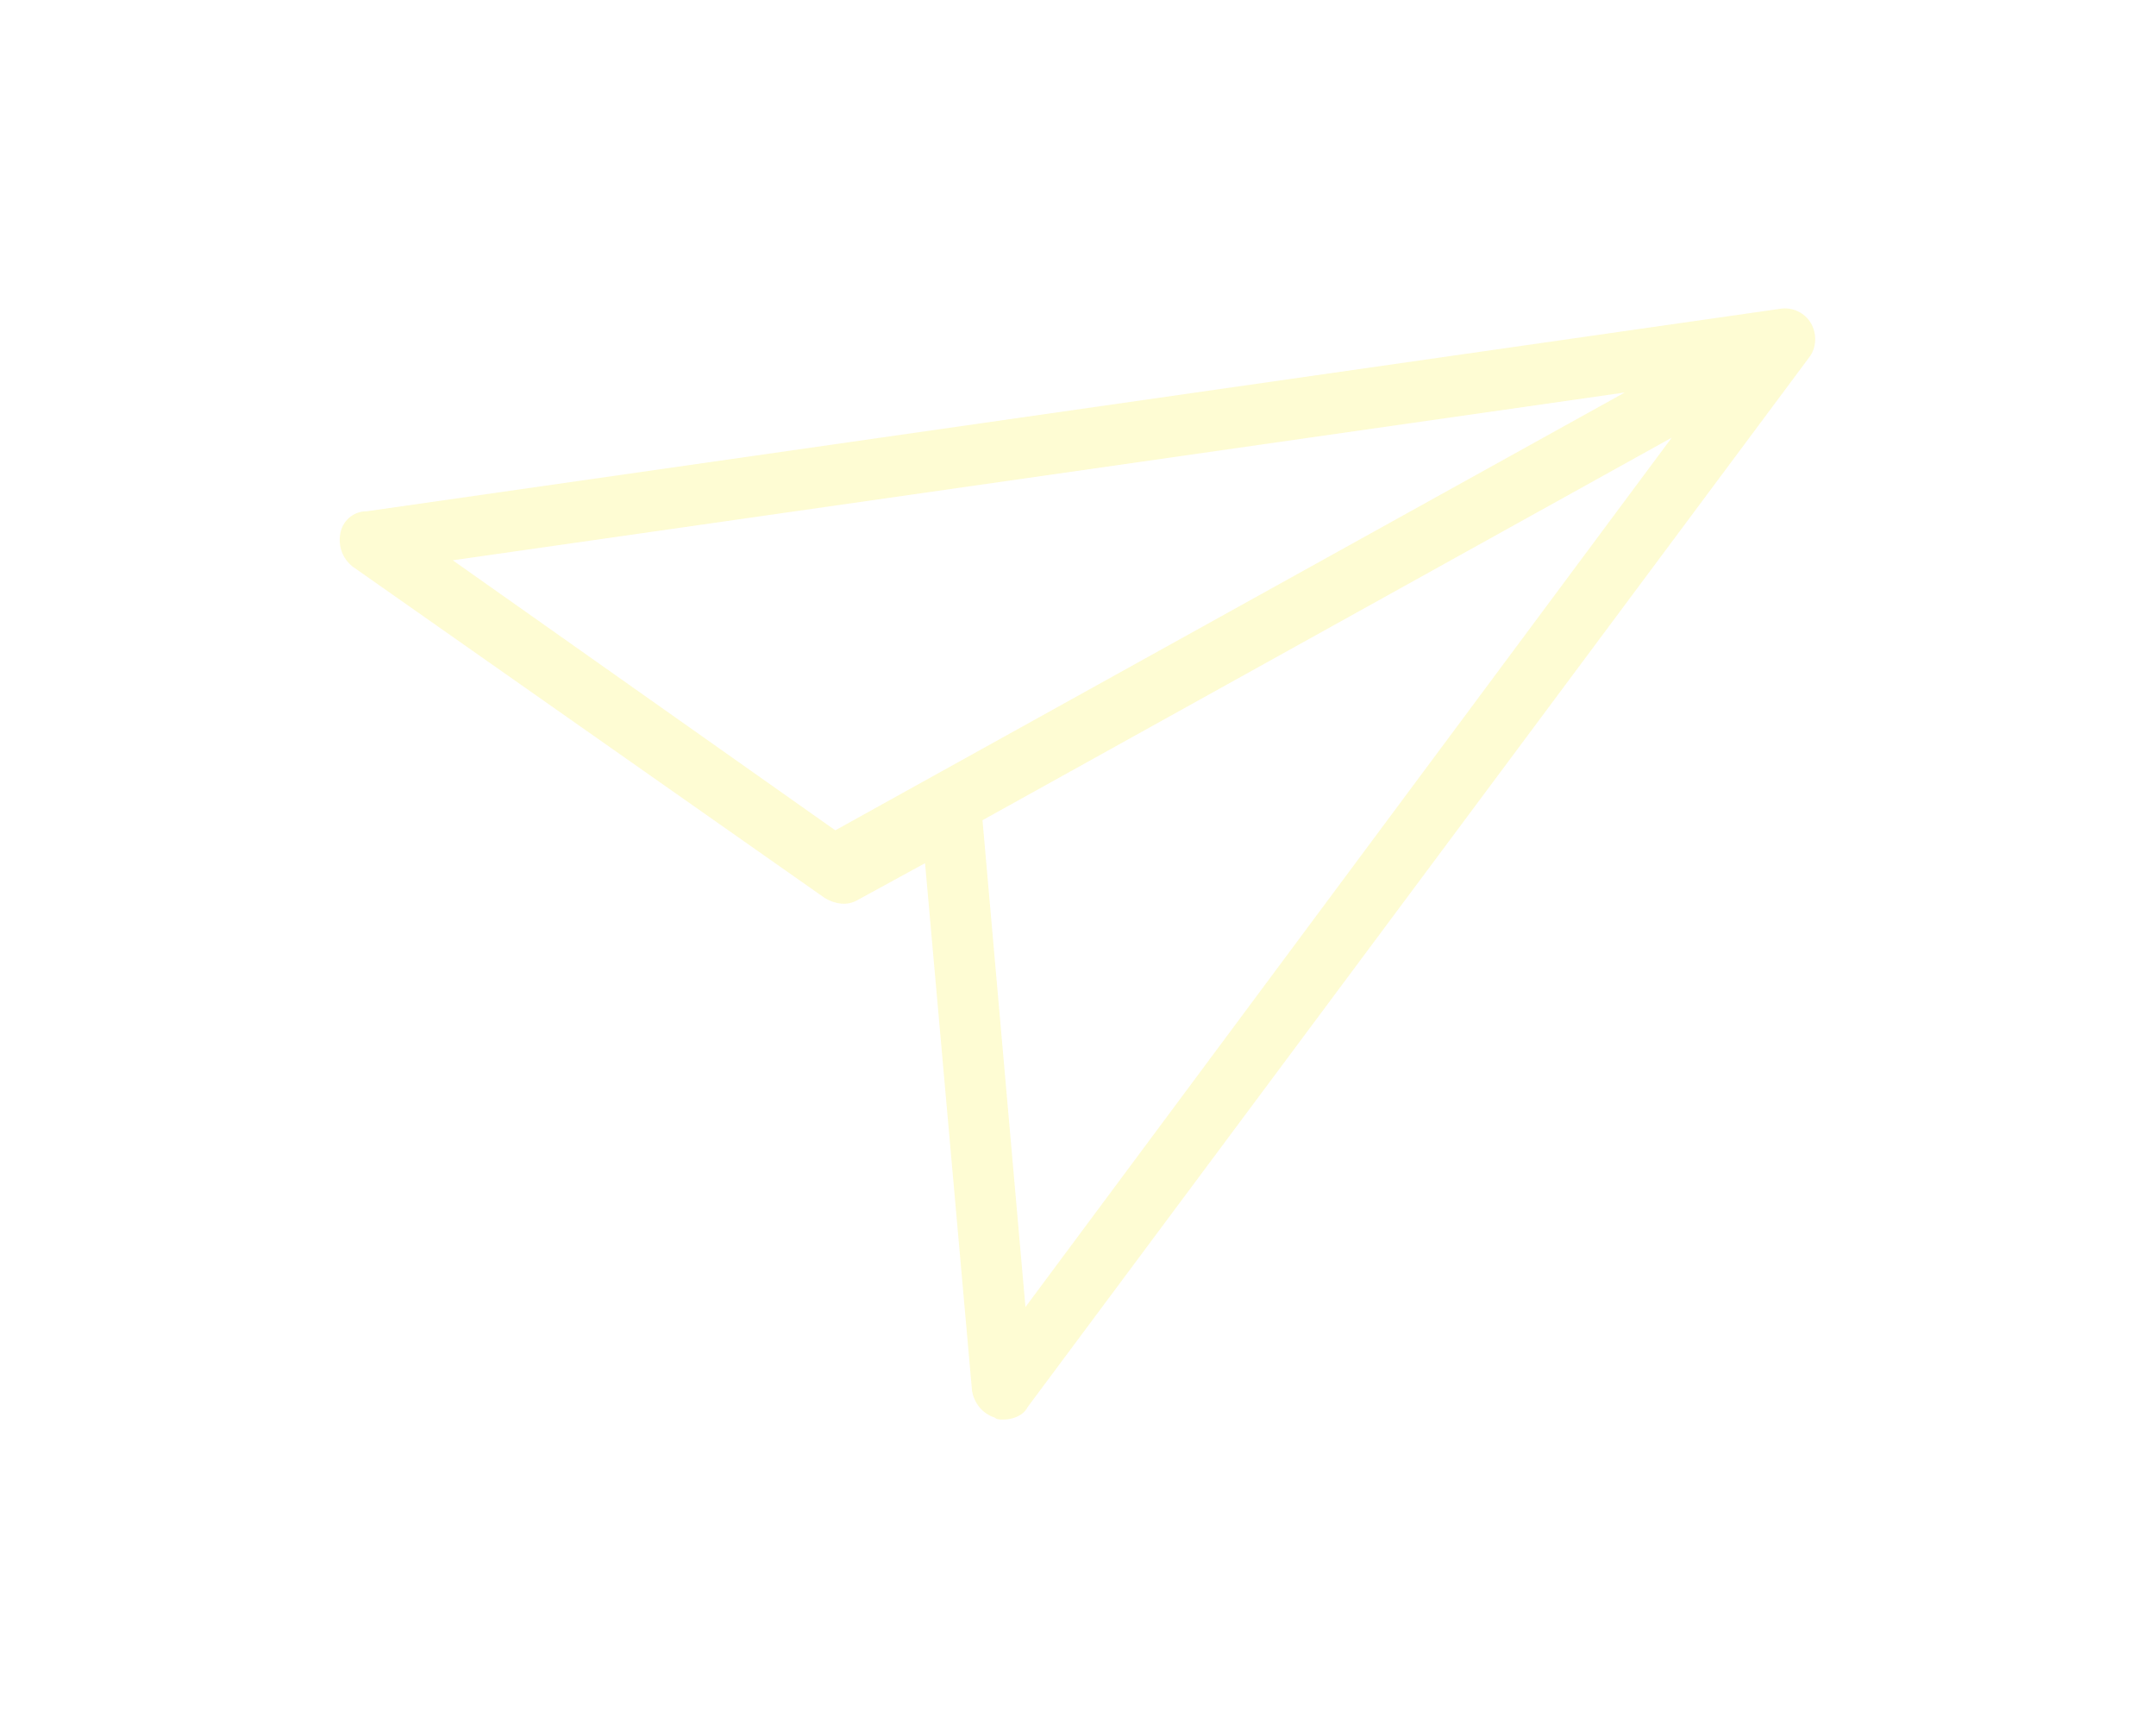 <?xml version="1.0" encoding="utf-8"?>
<!-- Generator: Adobe Illustrator 22.0.0, SVG Export Plug-In . SVG Version: 6.00 Build 0)  -->
<svg version="1.1" id="Layer_1" xmlns="http://www.w3.org/2000/svg" xmlns:xlink="http://www.w3.org/1999/xlink" x="0px" y="0px"
	 viewBox="0 0 1280 1024" style="enable-background:new 0 0 1280 1024;" xml:space="preserve">
<style type="text/css">
	.st0{opacity:0.2;}
	.st1{fill:#FCEE21;}
</style>
<g class="st0">
	<path class="st1" d="M595.4,842.7c-1.2,0-3.6,0-4.9-1.2c-7.3-2.4-12.1-8.5-13.4-15.8l-27.9-313.3l-40.1,21.9
		c-6.1,3.6-13.4,2.4-19.4-1.2L209.3,336.3c-6.1-4.9-8.5-12.1-7.3-19.4s7.3-13.4,15.8-13.4l839.1-120.2c7.3-1.2,14.6,2.4,18.2,8.5
		s3.6,14.6-1.2,20.6L610,835.4C607.6,840.2,601.5,842.7,595.4,842.7z M583.3,486.9l25.5,289l383.7-516.1L583.3,486.9z M268.8,332.6
		l227.1,160.3l468.7-259.9L268.8,332.6z"/>
</g>
</svg>
